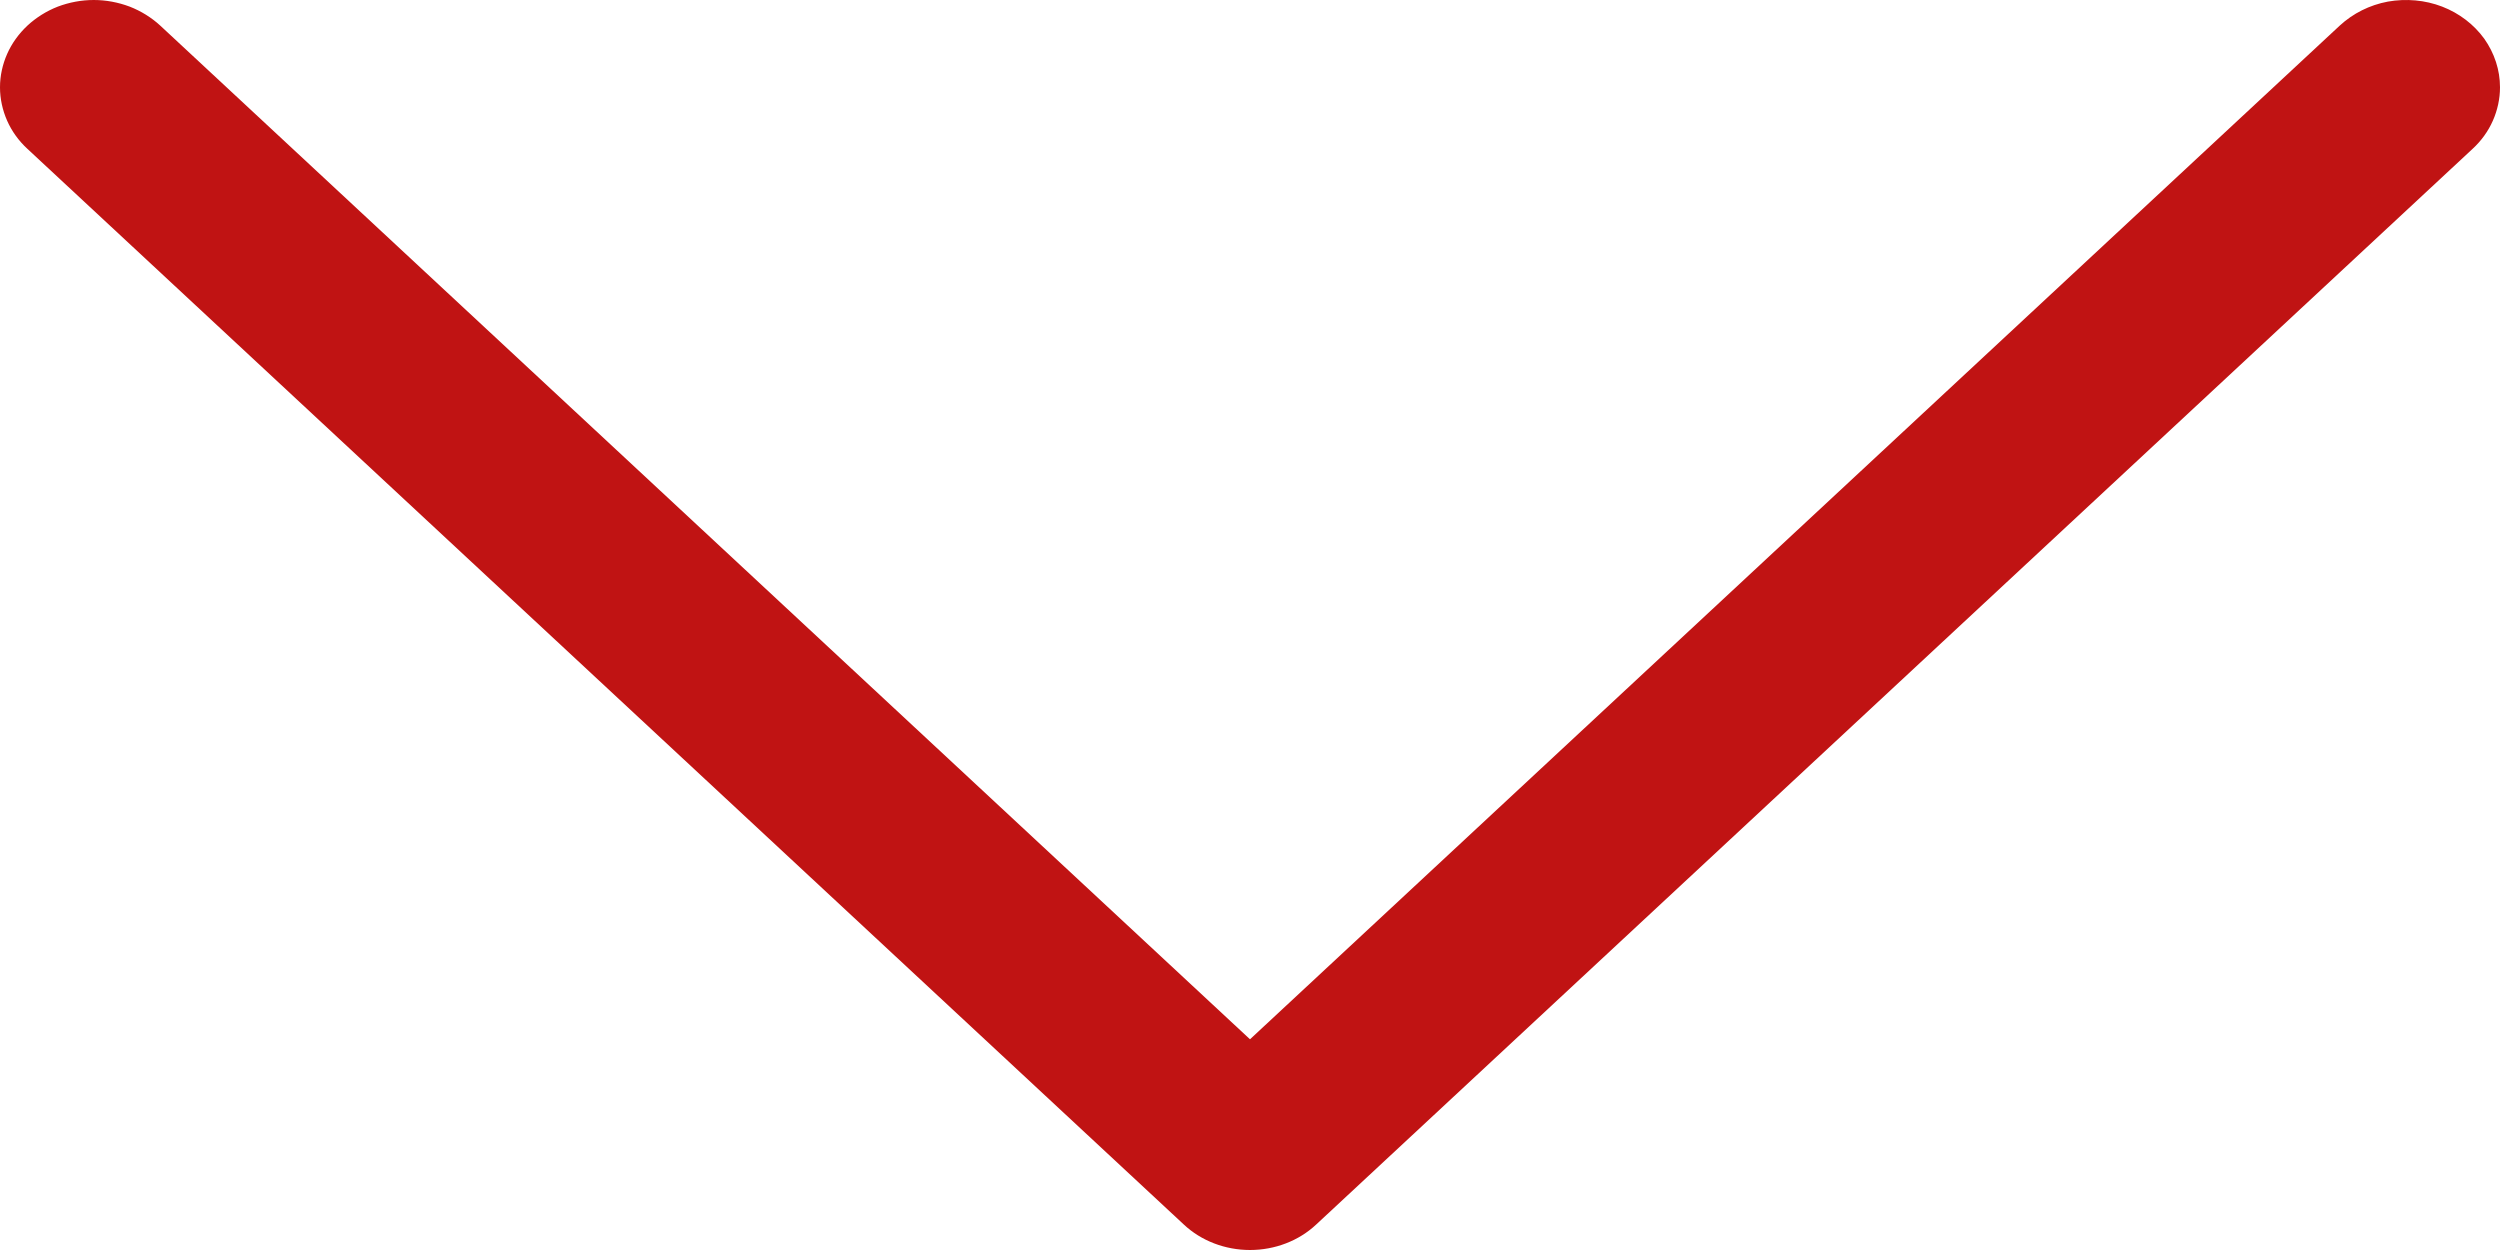 <svg width="14" height="7" viewBox="0 0 14 7" fill="none" xmlns="http://www.w3.org/2000/svg">
<path d="M14 0.489C14 0.553 13.986 0.617 13.96 0.676C13.934 0.735 13.895 0.789 13.846 0.834L7.371 6.857C7.273 6.949 7.139 7 7 7C6.861 7 6.727 6.949 6.629 6.857L0.154 0.834C0.105 0.789 0.066 0.735 0.04 0.676C0.014 0.617 1.62748e-05 0.553 1.45937e-08 0.489C-1.62456e-05 0.425 0.014 0.361 0.04 0.302C0.066 0.243 0.105 0.189 0.154 0.143C0.203 0.098 0.26 0.062 0.324 0.037C0.388 0.013 0.456 0 0.525 0C0.594 0 0.662 0.013 0.726 0.037C0.79 0.062 0.848 0.098 0.897 0.143L7 5.82L13.103 0.143C13.177 0.075 13.27 0.028 13.372 0.009C13.474 -0.009 13.58 0 13.676 0.037C13.772 0.074 13.854 0.137 13.912 0.217C13.969 0.298 14 0.392 14 0.489Z" fill="#C01313"/>
</svg>
